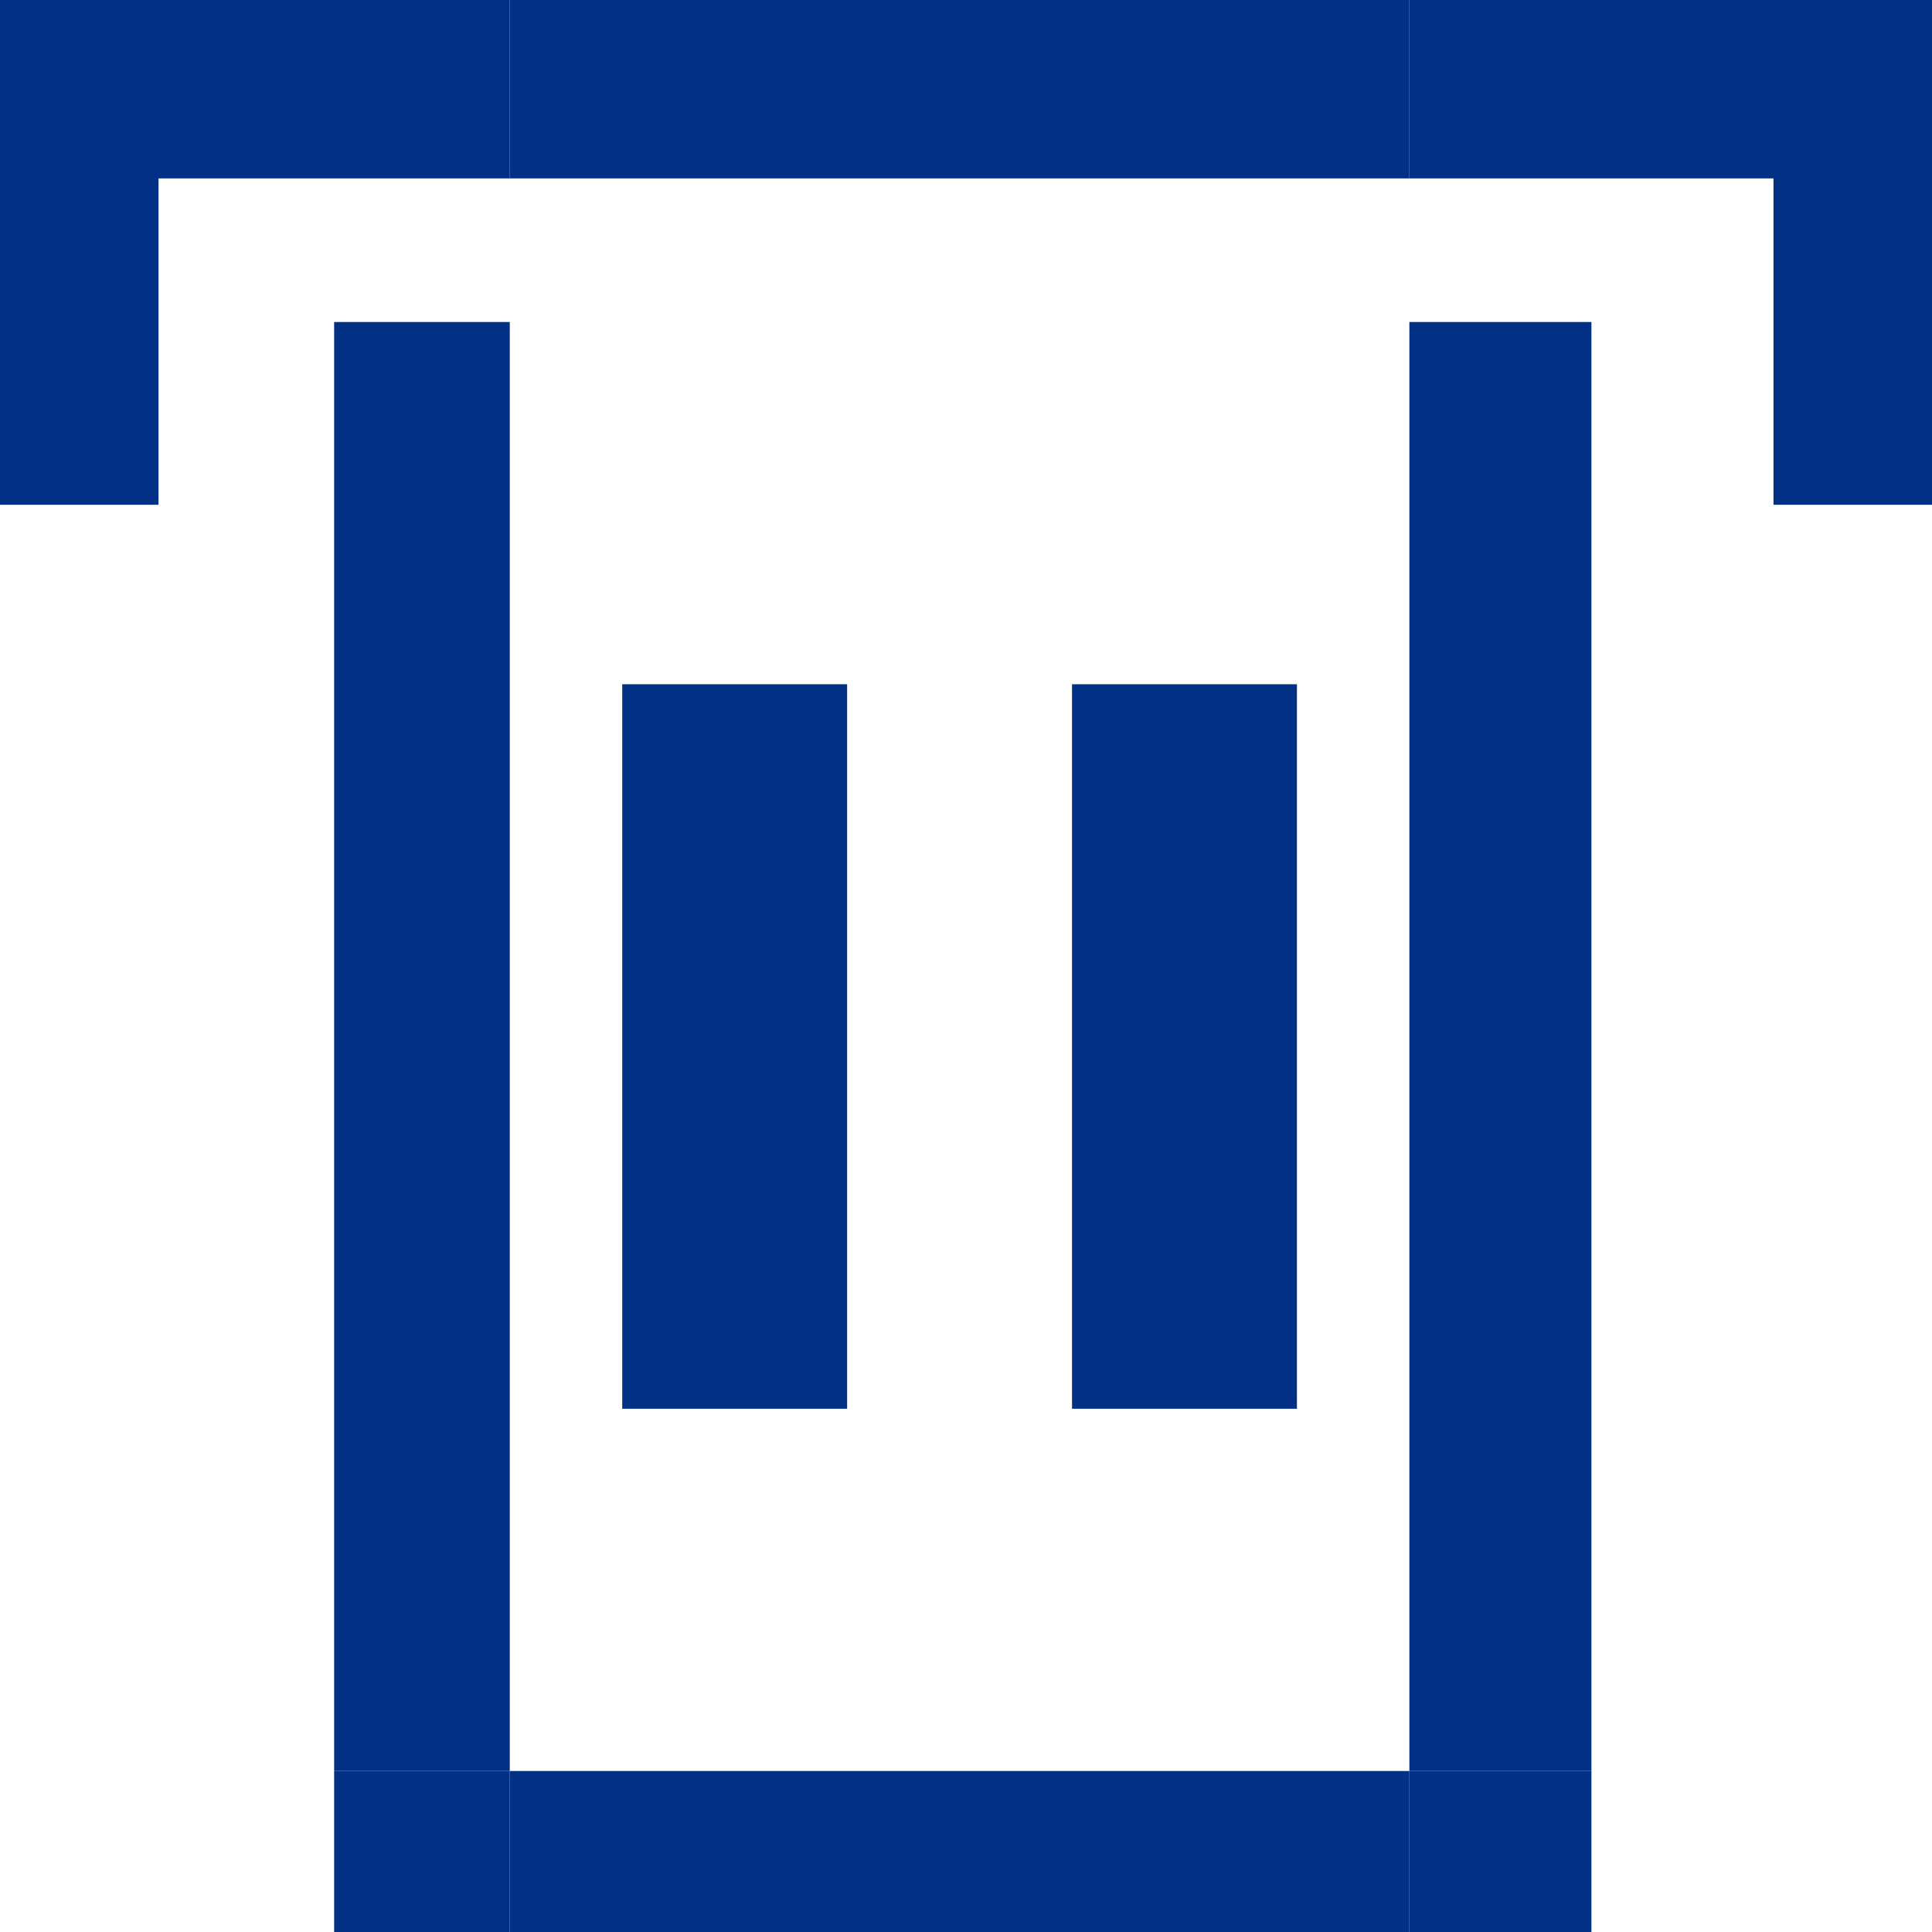 <svg width="90" height="90" viewBox="0 0 90 90" fill="none" xmlns="http://www.w3.org/2000/svg">
<path d="M0 23.514H7.384V8.311H23.747V0H0V23.514Z" fill="#023085"/>
<path d="M90 23.514V0H65.654V8.311H82.616V23.514H90Z" fill="#023085"/>
<path d="M23.747 0V8.311H65.654V0H23.747Z" fill="#023085"/>
<path d="M23.747 82.5V65.625V48.75V31.875V15H15.565V82.5H23.747Z" fill="#023085"/>
<path d="M23.747 82.5V90H65.654V82.5H60.416H55.177H49.939H44.701H39.462H34.224H28.986H23.747Z" fill="#023085"/>
<path d="M65.654 82.5H74.135V15H65.654V31.875V48.75V65.625V82.5Z" fill="#023085"/>
<path d="M65.654 82.5V90H74.135V82.5H65.654Z" fill="#023085"/>
<path d="M23.747 90V82.5H15.565V90H23.747Z" fill="#023085"/>
<path d="M60.416 65.625V31.875H49.939V65.625H60.416Z" fill="#023085"/>
<path d="M39.462 65.625V31.875H28.986V65.625H39.462Z" fill="#023085"/>
</svg>

